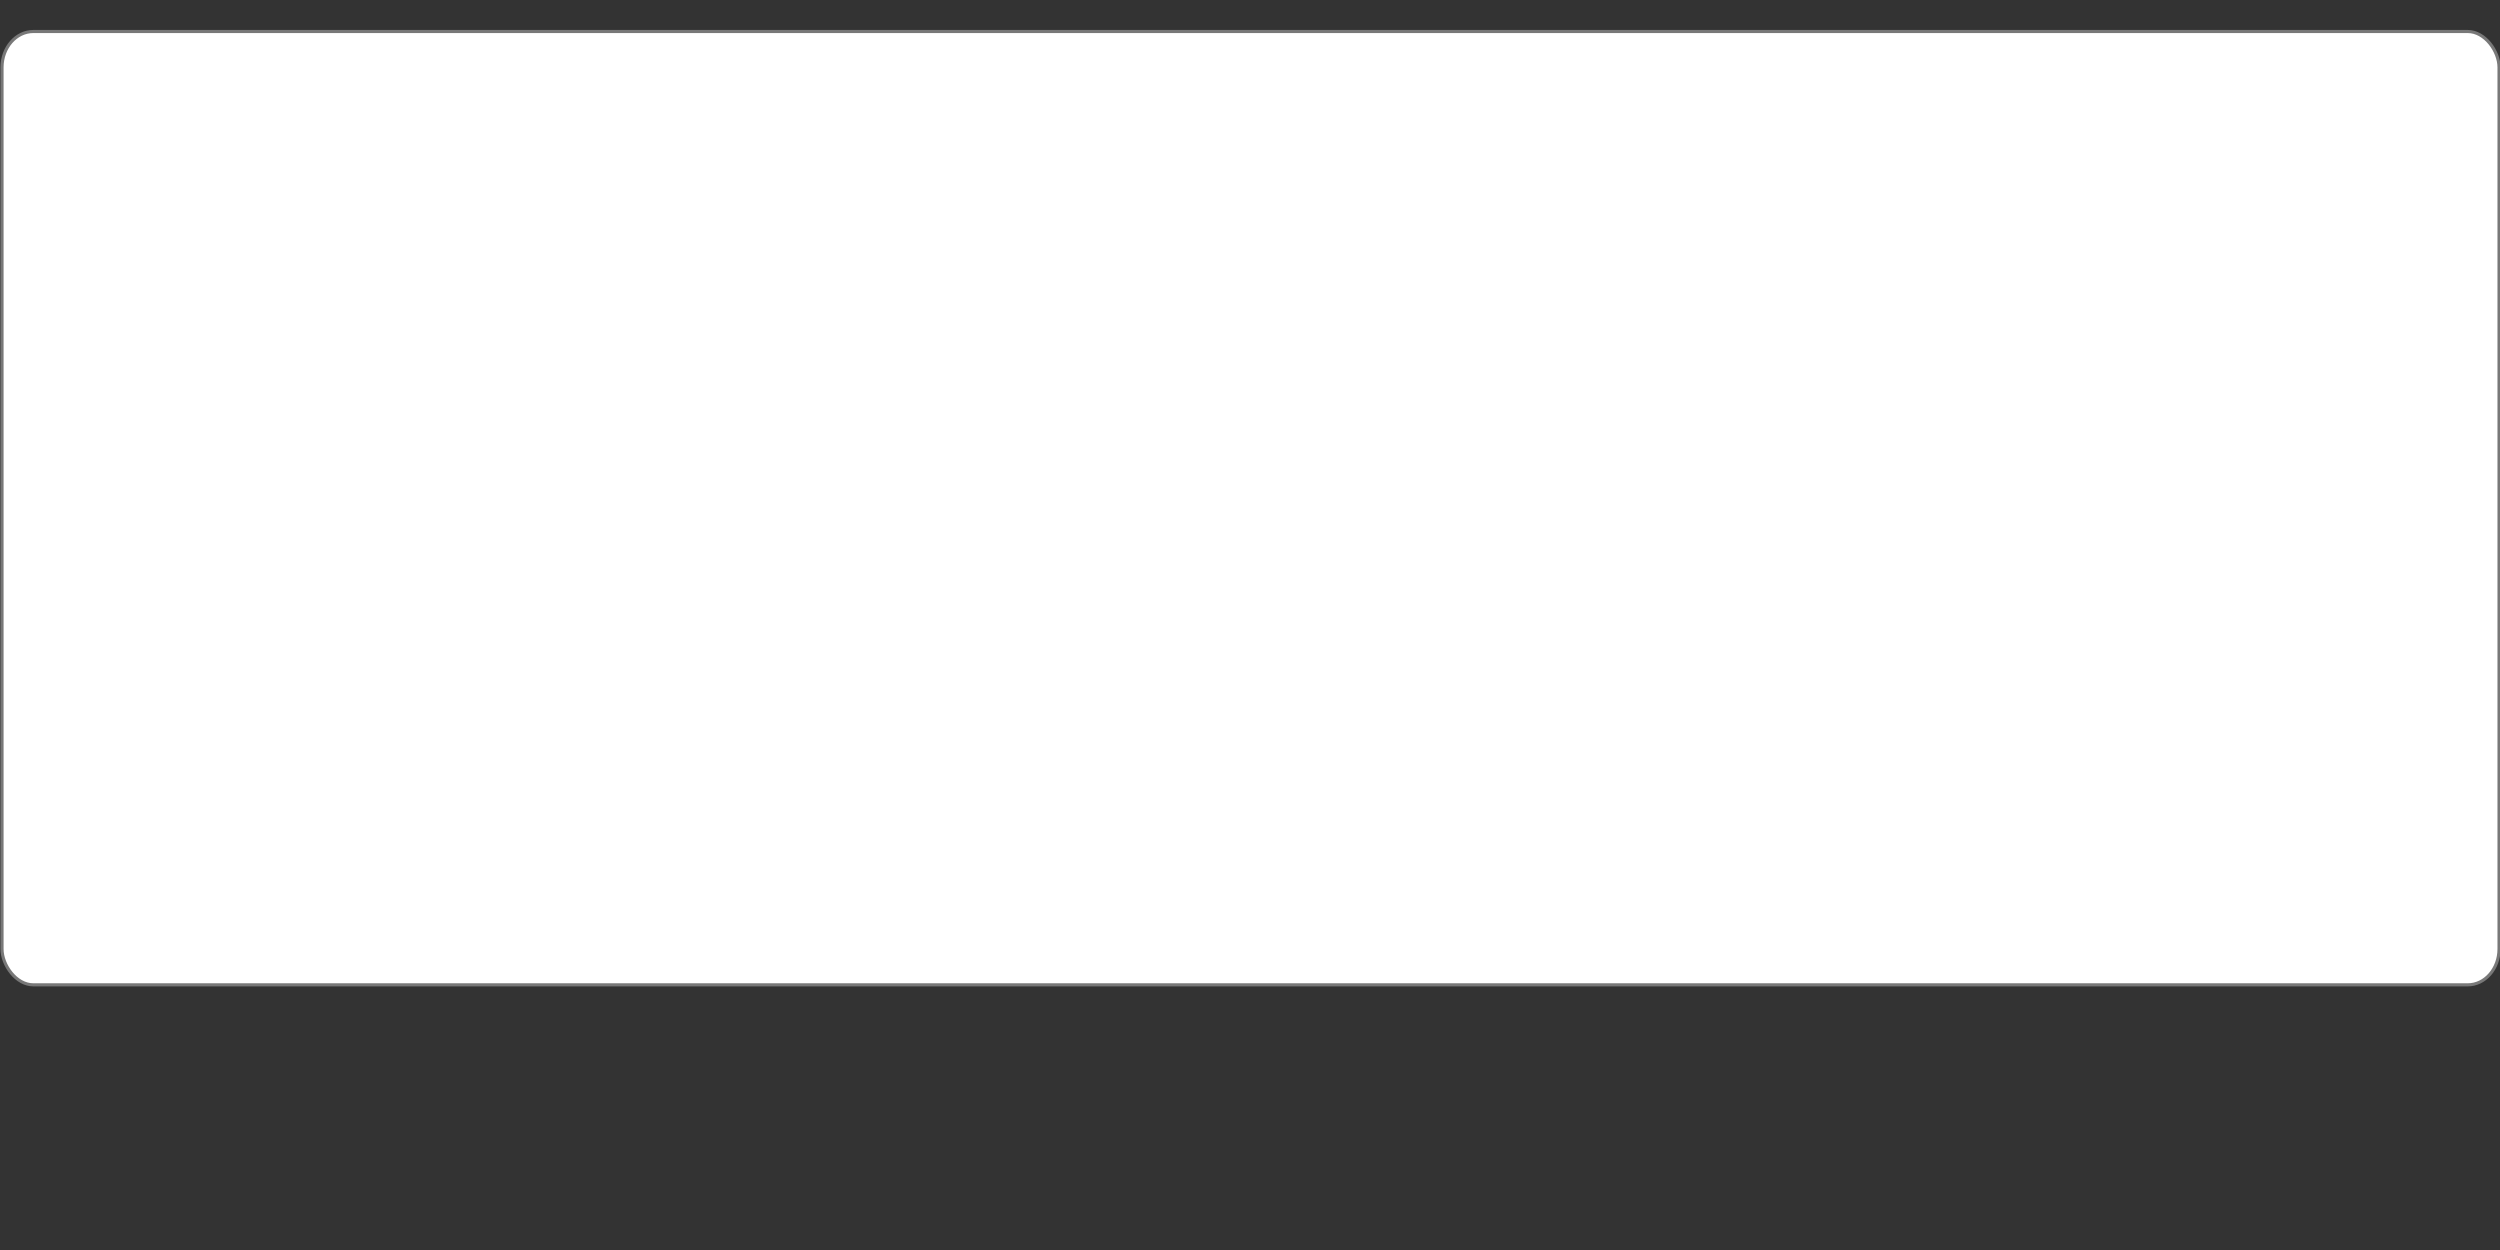 <?xml version="1.0" encoding="UTF-8" standalone="no"?>
<!-- Created with Inkscape (http://www.inkscape.org/) -->
<svg
   xmlns:dc="http://purl.org/dc/elements/1.1/"
   xmlns:cc="http://web.resource.org/cc/"
   xmlns:rdf="http://www.w3.org/1999/02/22-rdf-syntax-ns#"
   xmlns:svg="http://www.w3.org/2000/svg"
   xmlns="http://www.w3.org/2000/svg"
   xmlns:sodipodi="http://inkscape.sourceforge.net/DTD/sodipodi-0.dtd"
   xmlns:inkscape="http://www.inkscape.org/namespaces/inkscape"
   width="800px"
   height="400px"
   id="svg2"
   sodipodi:version="0.32"
   inkscape:version="0.42"
   inkscape:export-filename="/export/users/matthieu/Workspace/TFME-Web/Style/main_haut.png"
   inkscape:export-xdpi="90.000000"
   inkscape:export-ydpi="90.000000"
   sodipodi:docbase="/export/users/matthieu/Workspace/TFME-Web/Style"
   sodipodi:docname="border.svg">
  <rect width="100%" height="100%" fill="#333333" stroke="none"/>
  <defs
     id="defs4" />
  <sodipodi:namedview
     id="base"
     pagecolor="#ffffff"
     bordercolor="#666666"
     borderopacity="1.0"
     inkscape:pageopacity="0.0"
     inkscape:pageshadow="2"
     inkscape:zoom="2.8000000"
     inkscape:cx="82.129585"
     inkscape:cy="330.94073"
     inkscape:document-units="px"
     inkscape:current-layer="layer1"
     inkscape:showpageshadow="false"
     inkscape:window-width="1153"
     inkscape:window-height="831"
     inkscape:window-x="10"
     inkscape:window-y="65" />
  <g
     inkscape:label="Layer 1"
     inkscape:groupmode="layer"
     id="layer1">
    <rect
       style="fill:#ffffff;fill-opacity:1;stroke:#787878;stroke-width:0.995;stroke-linejoin:round;stroke-miterlimit:4;stroke-dasharray:none;stroke-opacity:1"
       id="rect1306"
       width="799.041"
       height="305.066"
       x="0.648"
       y="10.081"
       rx="10.014"
       ry="11.47"
       inkscape:export-filename="/export/users/matthieu/Workspace/TFME-Web/Style/main_haut.png"
       inkscape:export-xdpi="90.000000"
       inkscape:export-ydpi="90.000000" />
  </g>
</svg>

